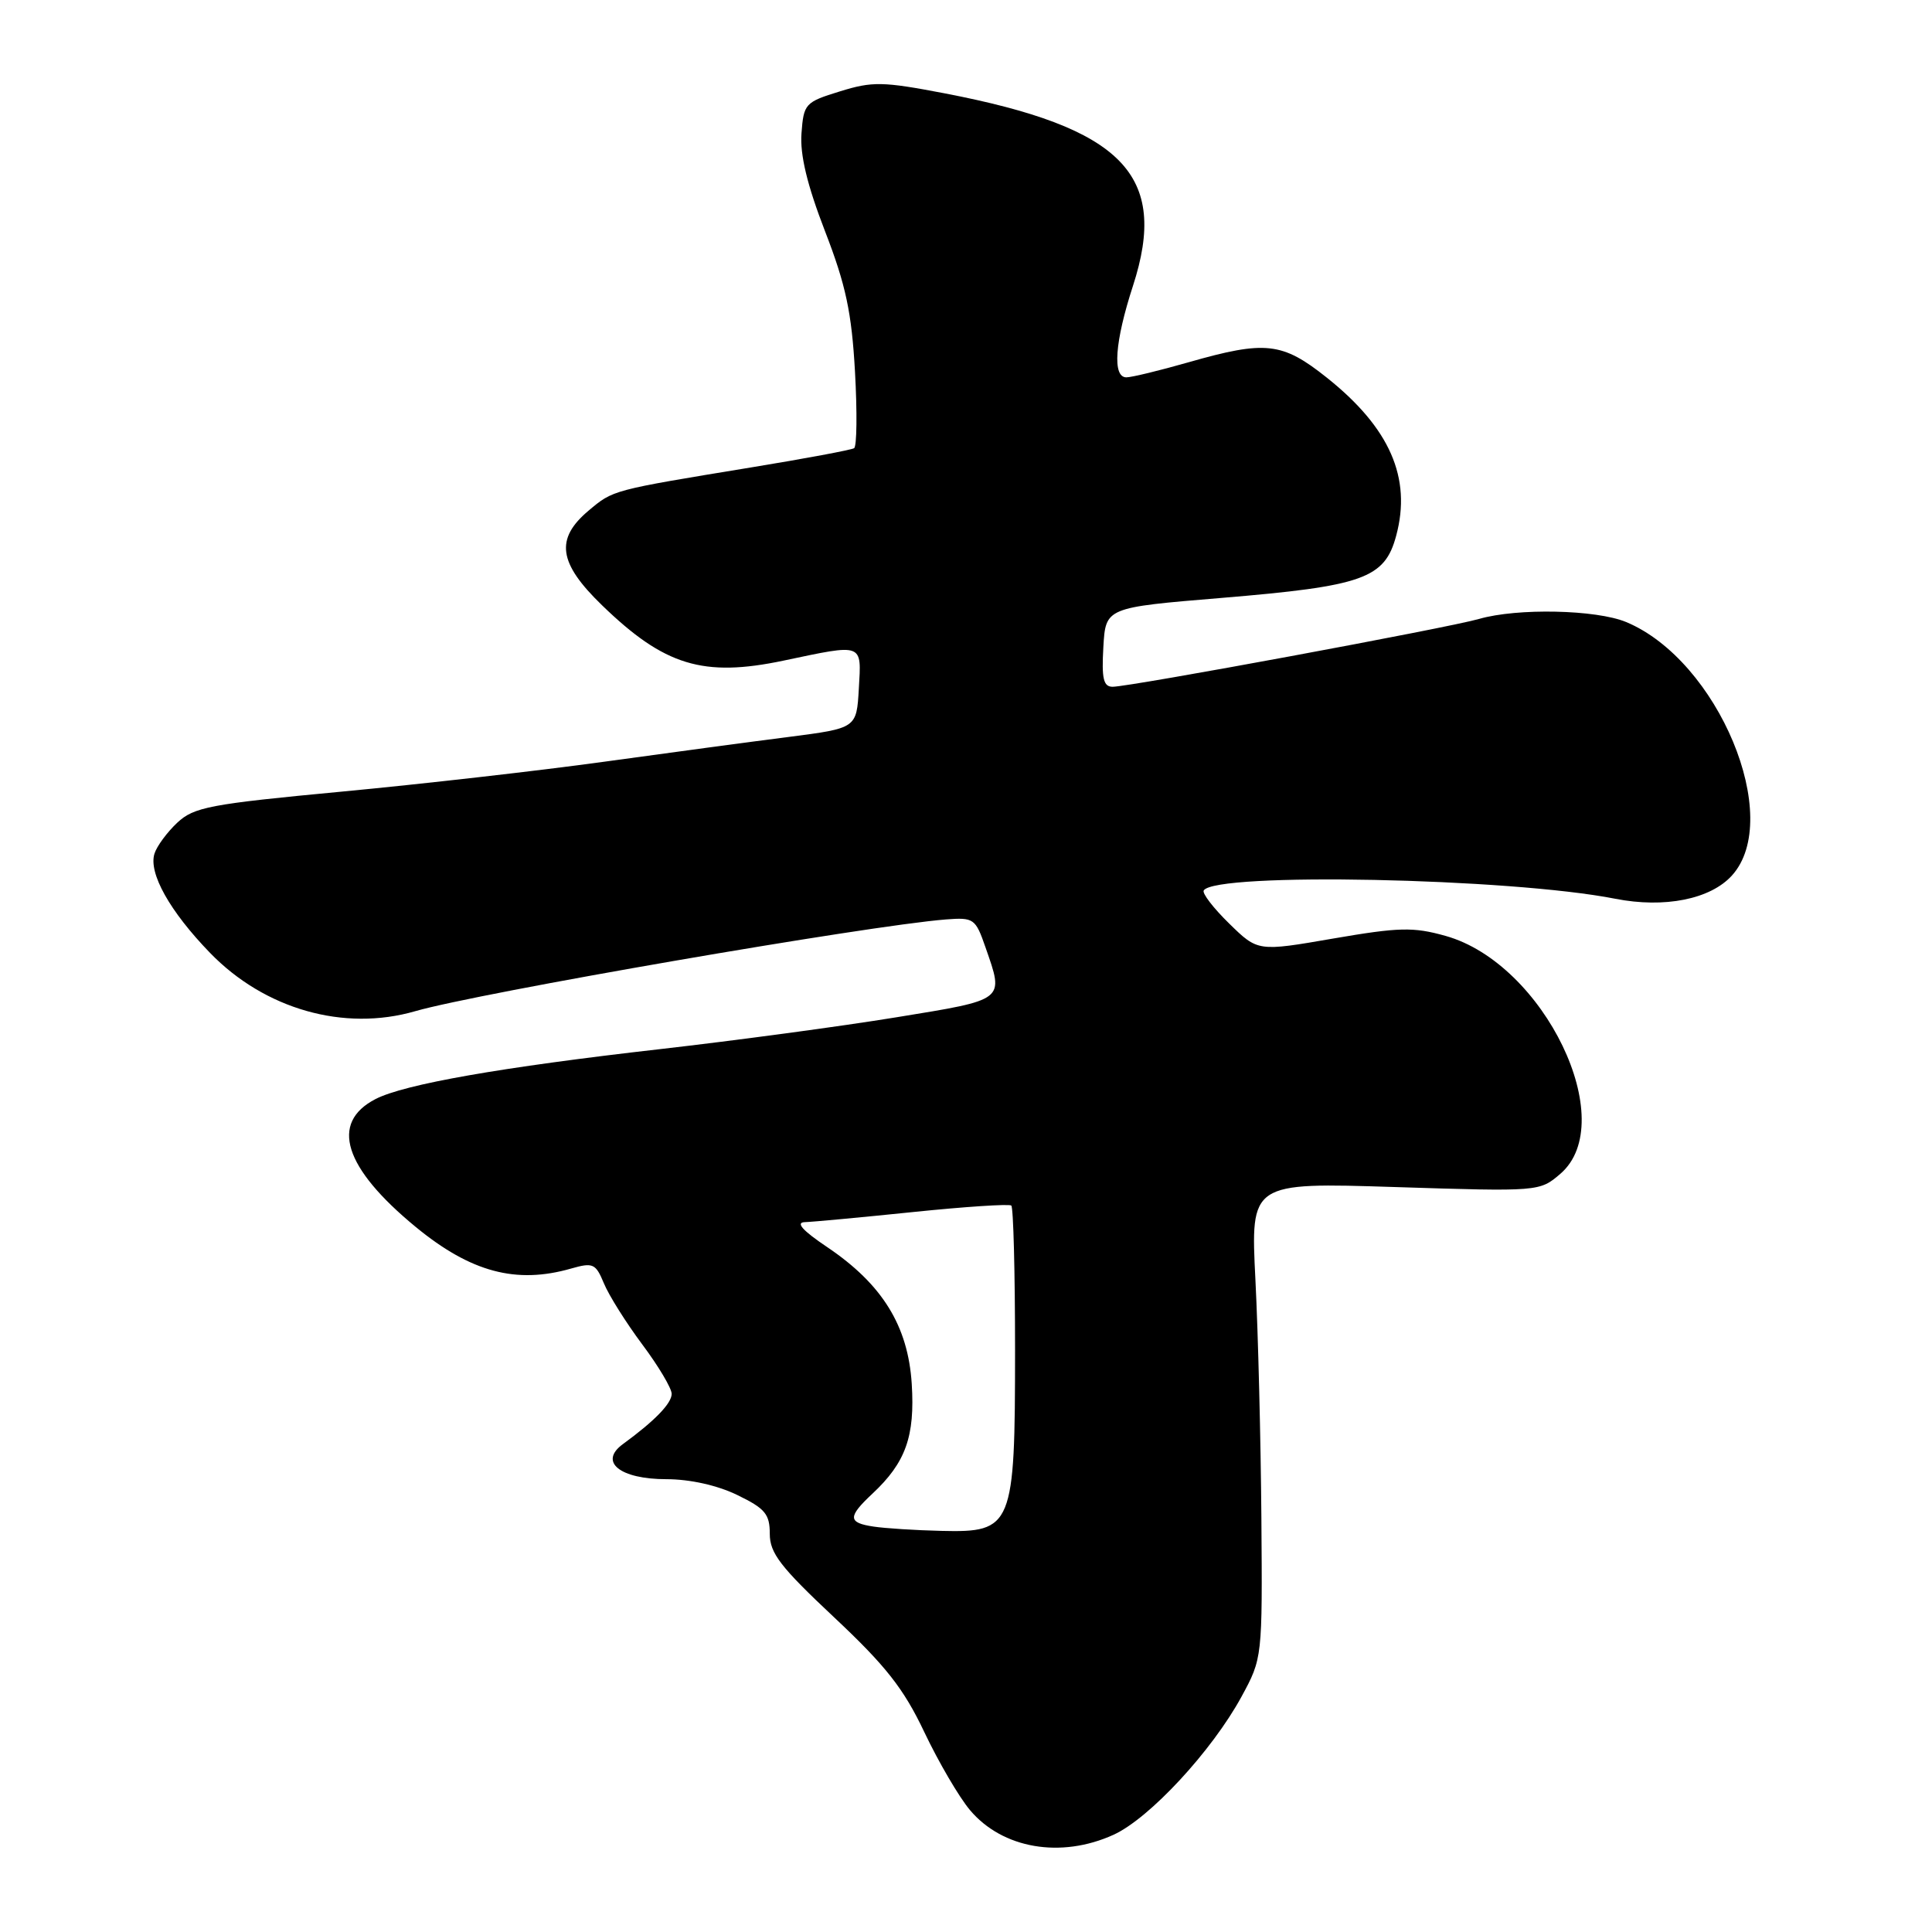 <?xml version="1.0" encoding="UTF-8" standalone="no"?>
<!DOCTYPE svg PUBLIC "-//W3C//DTD SVG 1.1//EN" "http://www.w3.org/Graphics/SVG/1.1/DTD/svg11.dtd" >
<svg xmlns="http://www.w3.org/2000/svg" xmlns:xlink="http://www.w3.org/1999/xlink" version="1.1" viewBox="0 0 256 256">
 <g >
 <path fill="currentColor"
d=" M 147.54 243.12 C 152.30 240.96 160.59 232.01 164.51 224.81 C 167.27 219.73 167.28 219.67 167.14 201.11 C 167.06 190.87 166.71 176.69 166.35 169.59 C 165.70 156.68 165.70 156.68 184.85 157.29 C 203.96 157.90 204.01 157.89 206.75 155.54 C 214.74 148.67 204.61 127.67 191.54 124.01 C 187.26 122.81 185.39 122.86 176.66 124.36 C 166.67 126.09 166.67 126.09 162.88 122.38 C 160.79 120.34 159.27 118.37 159.50 117.99 C 161.01 115.55 200.07 116.34 214.03 119.09 C 220.55 120.37 226.64 119.16 229.49 116.01 C 236.37 108.41 227.67 87.52 215.49 82.43 C 211.51 80.77 201.05 80.55 195.99 82.01 C 191.97 83.18 149.72 91.00 147.43 91.00 C 146.21 91.00 145.96 89.93 146.20 85.75 C 146.50 80.50 146.50 80.50 161.83 79.23 C 180.64 77.67 183.48 76.66 185.00 70.99 C 187.07 63.32 184.16 56.69 175.81 50.04 C 169.90 45.33 167.69 45.09 157.50 48.00 C 153.65 49.10 149.94 50.00 149.25 50.00 C 147.37 50.00 147.71 45.30 150.12 37.89 C 154.91 23.16 148.78 16.90 125.13 12.36 C 116.97 10.80 115.60 10.77 111.29 12.11 C 106.68 13.53 106.49 13.74 106.20 17.68 C 105.99 20.51 106.95 24.51 109.32 30.64 C 112.08 37.77 112.85 41.40 113.29 49.24 C 113.59 54.60 113.54 59.17 113.17 59.39 C 112.80 59.62 106.65 60.77 99.50 61.94 C 81.04 64.97 81.26 64.91 77.98 67.67 C 73.54 71.41 73.99 74.60 79.75 80.18 C 88.03 88.21 93.17 89.78 103.85 87.53 C 114.49 85.29 114.15 85.16 113.80 91.25 C 113.50 96.49 113.50 96.49 104.50 97.65 C 99.55 98.28 88.53 99.76 80.00 100.94 C 71.47 102.12 55.82 103.90 45.22 104.90 C 27.83 106.54 25.69 106.94 23.48 109.02 C 22.14 110.28 20.78 112.12 20.47 113.11 C 19.65 115.68 22.50 120.76 27.83 126.26 C 35.07 133.73 45.58 136.72 55.01 133.99 C 63.46 131.55 114.95 122.65 125.35 121.83 C 129.03 121.55 129.26 121.71 130.58 125.52 C 133.06 132.64 133.33 132.42 118.75 134.80 C 111.46 135.99 97.40 137.88 87.50 139.01 C 66.42 141.41 53.59 143.66 49.76 145.63 C 43.67 148.77 45.55 154.74 55.10 162.59 C 62.38 168.57 68.39 170.18 75.67 168.09 C 78.58 167.26 78.93 167.42 80.02 170.05 C 80.67 171.63 82.96 175.27 85.10 178.14 C 87.25 181.01 89.00 183.96 89.00 184.69 C 89.00 185.96 86.75 188.28 82.54 191.35 C 79.30 193.71 82.14 196.00 88.31 196.00 C 91.40 196.00 95.05 196.81 97.68 198.09 C 101.38 199.88 102.00 200.62 102.00 203.24 C 102.00 205.80 103.42 207.64 110.53 214.31 C 117.37 220.73 119.74 223.74 122.48 229.52 C 124.36 233.48 127.08 238.13 128.53 239.85 C 132.83 244.96 140.57 246.29 147.54 243.12 Z  M 115.75 202.28 C 112.33 201.77 112.31 201.00 115.60 197.92 C 120.01 193.80 121.25 190.33 120.81 183.36 C 120.32 175.68 116.91 170.17 109.61 165.25 C 106.35 163.06 105.38 161.98 106.64 161.94 C 107.66 161.91 114.12 161.31 121.00 160.60 C 127.88 159.89 133.72 159.51 134.00 159.74 C 134.28 159.97 134.50 168.59 134.50 178.88 C 134.50 202.33 134.19 203.08 124.73 202.85 C 121.30 202.77 117.26 202.51 115.75 202.28 Z "/>
</g>
</svg>